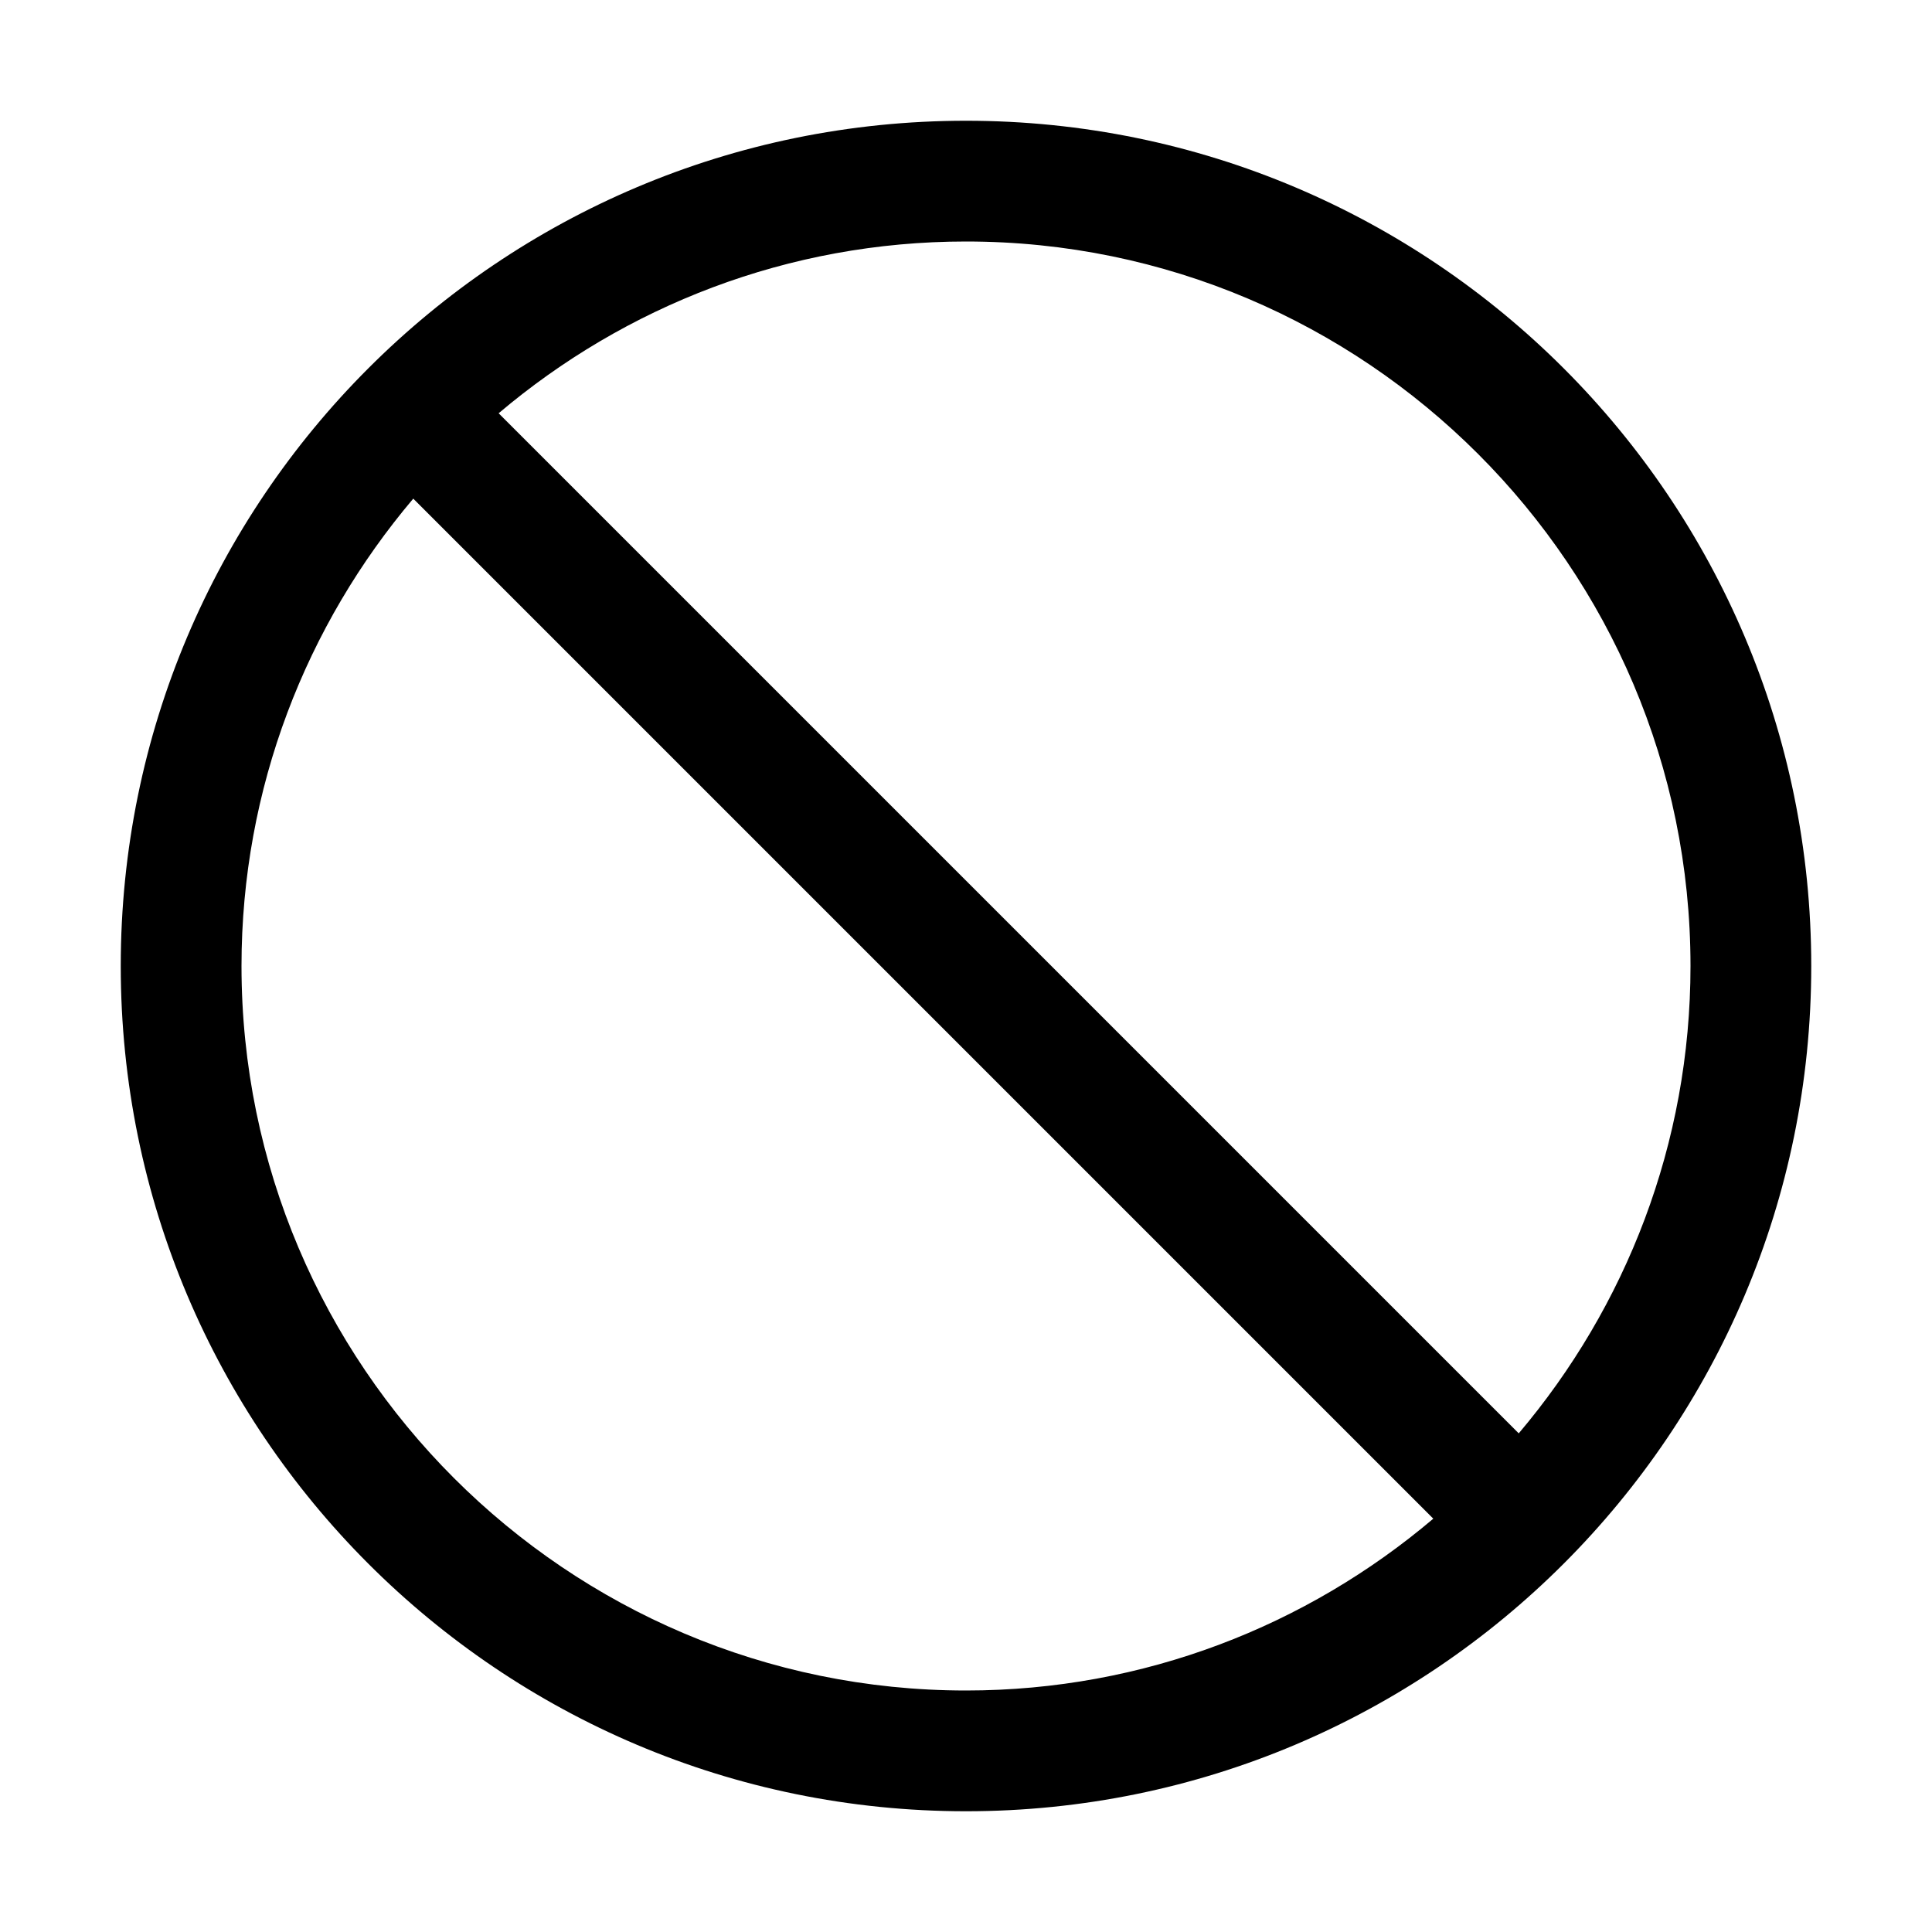 <?xml version="1.0" encoding="utf-8"?>
<!-- Generator: Adobe Illustrator 21.1.0, SVG Export Plug-In . SVG Version: 6.00 Build 0)  -->
<svg version="1.1" id="Слой_1" xmlns="http://www.w3.org/2000/svg" xmlns:xlink="http://www.w3.org/1999/xlink" x="0px" y="0px"
	 viewBox="0 0 32 32" style="enable-background:new 0 0 32 32;" xml:space="preserve">
<path d="M16,2C8.268,2,2,8.268,2,16s6.268,14,14,14s14-6.268,14-14S23.732,2,16,2z M4,16c0-2.949,1.074-5.649,2.845-7.741
	l16.895,16.895C21.649,26.926,18.949,28,16,28C9.383,28,4,22.617,4,16z M25.155,23.741L8.259,6.845C10.351,5.074,13.051,4,16,4
	c6.617,0,12,5.383,12,12C28,18.949,26.926,21.649,25.155,23.741z"/>
</svg>
